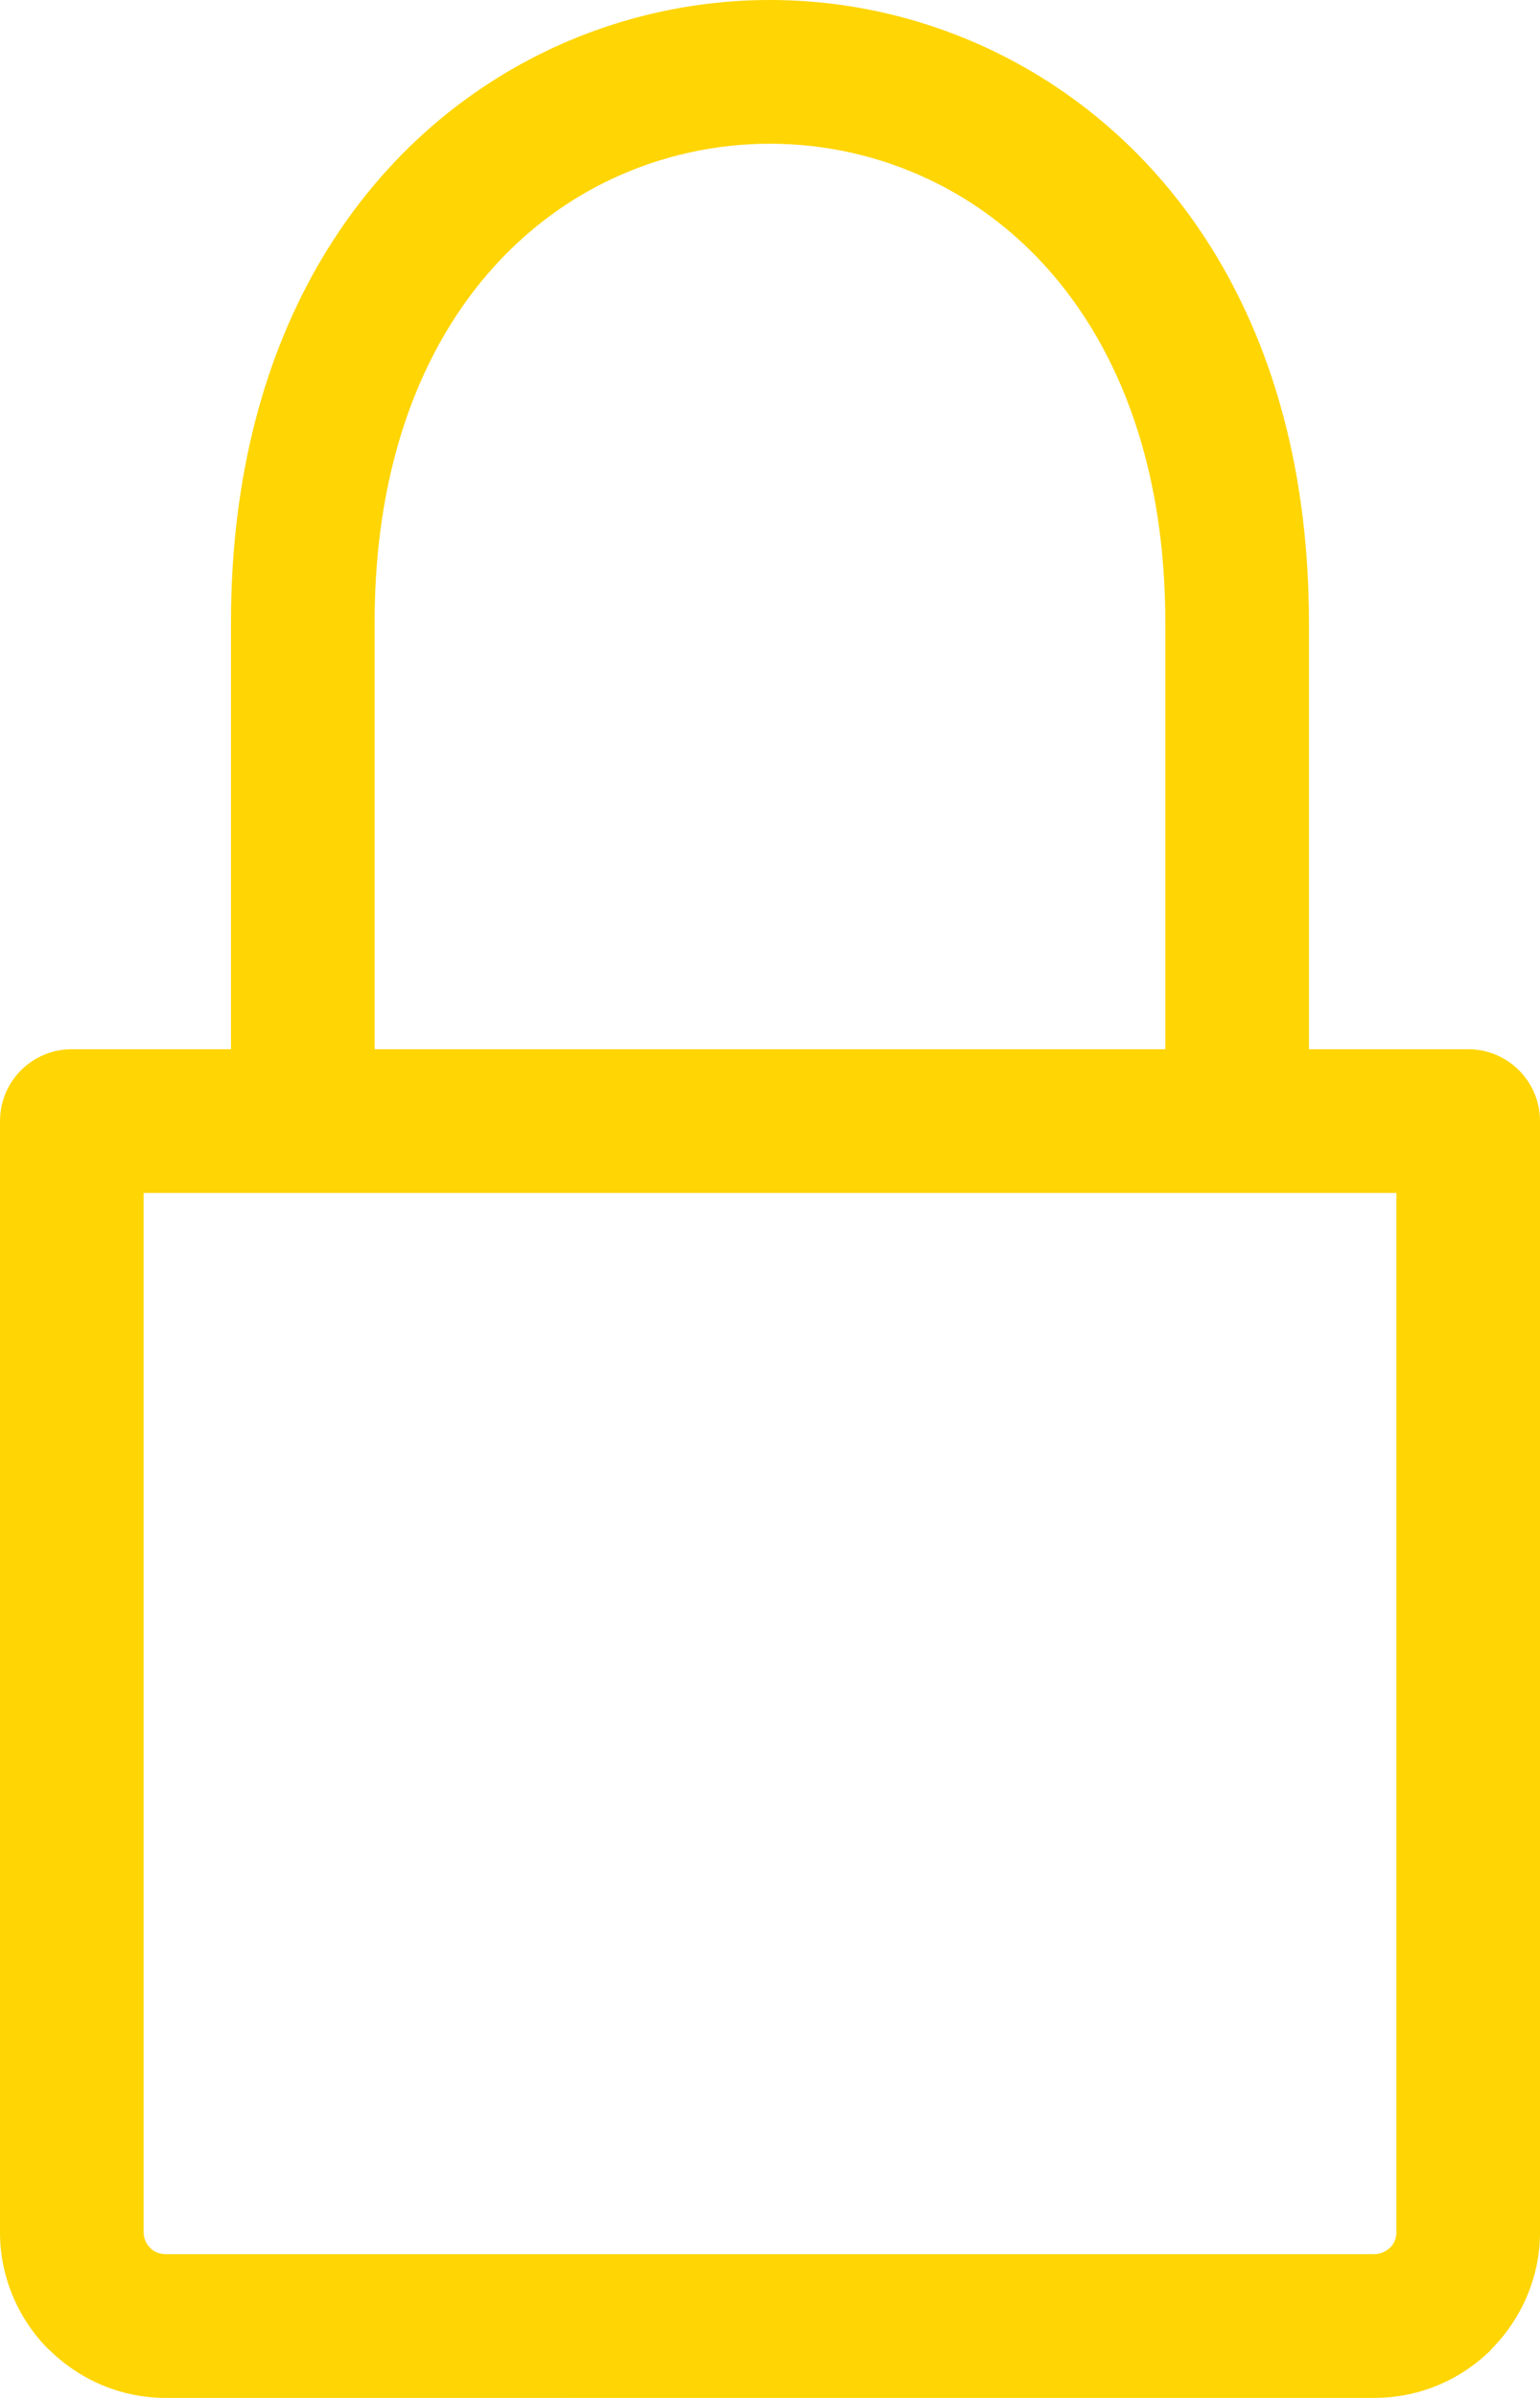 <?xml version="1.0" encoding="utf-8"?>
<!-- Generator: Adobe Illustrator 15.1.0, SVG Export Plug-In . SVG Version: 6.00 Build 0)  -->
<!DOCTYPE svg PUBLIC "-//W3C//DTD SVG 1.1//EN" "http://www.w3.org/Graphics/SVG/1.1/DTD/svg11.dtd">
<svg version="1.1" id="Layer_1" xmlns="http://www.w3.org/2000/svg" xmlns:xlink="http://www.w3.org/1999/xlink" x="0px" y="0px"
	 width="20.587px" height="32.032px" viewBox="0 0 20.587 32.032" enable-background="new 0 0 20.587 32.032" xml:space="preserve">
<g>
	<path fill="#FFD503" d="M17.498,14.779c0,0.529-0.43,0.959-0.96,0.959s-0.96-0.43-0.96-0.959V8.316c0-3.104-1.379-5.07-3.145-5.912
		C11.76,2.082,11.026,1.92,10.292,1.92S8.824,2.082,8.15,2.404C6.387,3.246,5.008,5.211,5.008,8.316v6.463
		c0,0.529-0.43,0.959-0.96,0.959s-0.96-0.43-0.96-0.959V8.316c0-3.957,1.858-6.51,4.237-7.645C8.262,0.225,9.277,0,10.292,0
		s2.03,0.225,2.967,0.672c2.38,1.135,4.239,3.689,4.239,7.645V14.779L17.498,14.779z"/>
	<path fill="#FFD503" d="M0.96,14.016h18.667c0.53,0,0.96,0.43,0.96,0.959v14.844c0,0.605-0.25,1.16-0.651,1.563l0.002,0.002
		c-0.401,0.4-0.955,0.648-1.565,0.648H2.215c-0.607,0-1.16-0.248-1.562-0.648l-0.002-0.002l-0.002,0.002
		C0.249,30.983,0,30.428,0,29.819V14.975C0,14.445,0.43,14.016,0.96,14.016L0.96,14.016z M18.667,15.936H1.92v13.883
		c0,0.08,0.033,0.154,0.087,0.207l-0.002,0.002c0.054,0.053,0.128,0.084,0.21,0.084h16.157c0.08,0,0.154-0.033,0.208-0.086
		l0.002,0.002l0.002-0.002c0.051-0.051,0.083-0.125,0.083-0.207V15.936L18.667,15.936z"/>
</g>
</svg>
